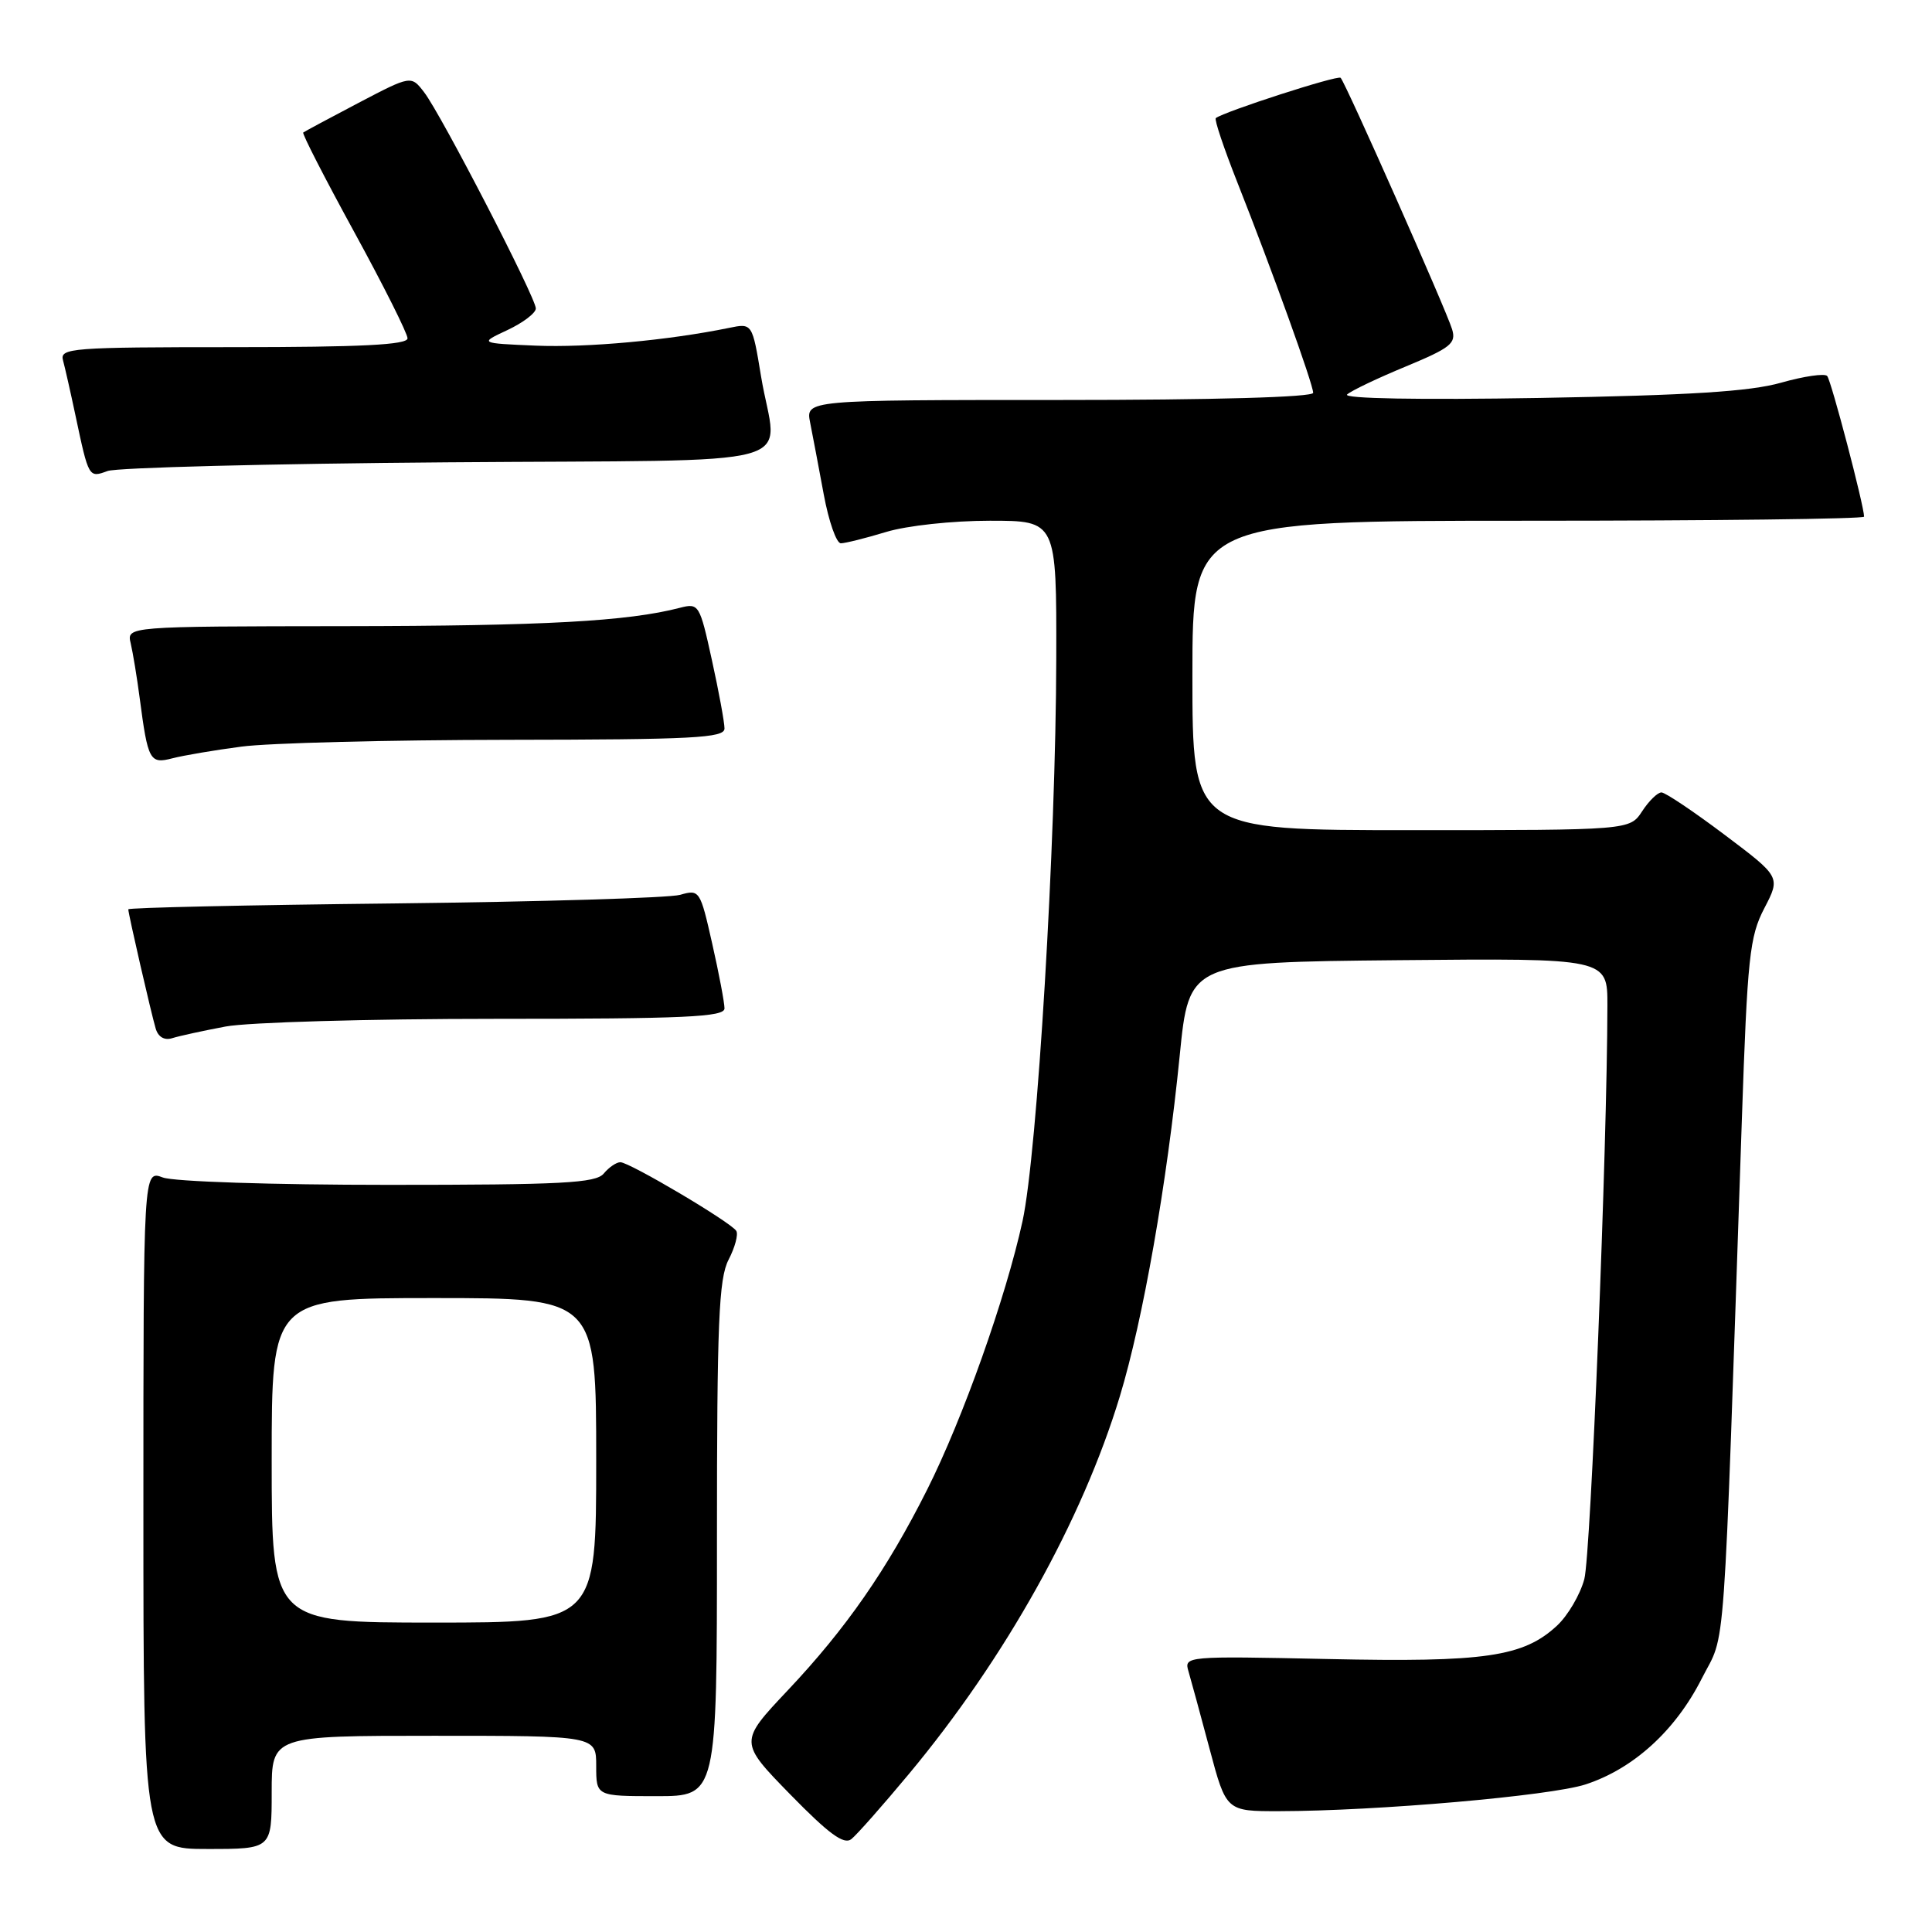 <?xml version="1.0" encoding="UTF-8" standalone="no"?>
<!DOCTYPE svg PUBLIC "-//W3C//DTD SVG 1.1//EN" "http://www.w3.org/Graphics/SVG/1.1/DTD/svg11.dtd" >
<svg xmlns="http://www.w3.org/2000/svg" xmlns:xlink="http://www.w3.org/1999/xlink" version="1.1" viewBox="0 0 256 256">
 <g >
 <path fill="currentColor"
d=" M 36.00 237.50 C 36.00 230.00 36.00 230.00 57.50 230.00 C 79.00 230.00 79.00 230.00 79.00 234.00 C 79.00 238.00 79.00 238.00 87.00 238.00 C 95.00 238.00 95.00 238.00 95.00 203.95 C 95.00 175.24 95.24 169.43 96.54 166.92 C 97.39 165.28 97.85 163.56 97.56 163.10 C 96.86 161.96 83.41 154.00 82.20 154.00 C 81.67 154.00 80.68 154.68 80.00 155.50 C 78.95 156.77 74.50 157.00 51.44 157.00 C 36.12 157.00 23.00 156.57 21.57 156.02 C 19.00 155.05 19.00 155.05 19.00 200.02 C 19.00 245.00 19.00 245.00 27.50 245.00 C 36.00 245.00 36.00 245.00 36.00 237.50 Z  M 120.42 235.08 C 133.21 219.72 143.39 201.49 148.39 185.00 C 151.46 174.87 154.62 156.87 156.32 139.85 C 157.55 127.50 157.55 127.50 185.28 127.23 C 213.00 126.97 213.00 126.97 212.99 133.23 C 212.96 152.10 210.79 206.04 209.93 209.24 C 209.38 211.30 207.75 214.07 206.32 215.40 C 201.86 219.54 196.79 220.28 175.97 219.83 C 157.13 219.43 156.88 219.45 157.48 221.46 C 157.81 222.58 159.07 227.21 160.28 231.75 C 162.48 240.00 162.48 240.00 169.49 239.99 C 182.44 239.97 205.46 237.96 210.11 236.44 C 216.46 234.36 222.01 229.30 225.49 222.42 C 228.75 215.99 228.28 222.49 230.80 148.50 C 231.54 126.79 231.83 124.10 233.78 120.35 C 235.94 116.20 235.94 116.20 228.50 110.60 C 224.41 107.52 220.65 105.00 220.15 105.00 C 219.64 105.00 218.49 106.12 217.59 107.50 C 215.95 110.00 215.95 110.00 186.98 110.00 C 158.00 110.00 158.00 110.00 158.00 89.50 C 158.00 69.00 158.00 69.00 202.50 69.00 C 226.98 69.00 247.00 68.76 247.00 68.46 C 247.00 67.03 242.64 50.41 242.11 49.82 C 241.78 49.45 239.03 49.85 236.00 50.71 C 231.87 51.88 223.91 52.38 204.00 52.73 C 188.03 53.00 177.90 52.82 178.50 52.27 C 179.05 51.77 182.55 50.10 186.28 48.56 C 192.23 46.09 192.98 45.49 192.41 43.63 C 191.65 41.10 178.28 10.94 177.64 10.31 C 177.26 9.92 162.20 14.79 161.10 15.65 C 160.88 15.82 162.18 19.68 163.98 24.23 C 168.52 35.71 174.00 50.91 174.00 52.05 C 174.00 52.63 160.95 53.00 140.38 53.00 C 106.75 53.00 106.75 53.00 107.35 56.01 C 107.68 57.67 108.49 61.94 109.15 65.51 C 109.81 69.08 110.83 72.00 111.42 71.99 C 112.02 71.98 114.71 71.31 117.41 70.49 C 120.17 69.65 126.19 69.00 131.16 69.00 C 140.00 69.00 140.00 69.00 139.96 87.25 C 139.91 111.81 137.45 152.80 135.49 161.81 C 133.28 171.93 127.58 187.99 122.85 197.39 C 117.52 208.00 112.11 215.79 104.38 223.98 C 97.93 230.82 97.93 230.82 104.71 237.77 C 109.81 242.99 111.82 244.47 112.80 243.70 C 113.52 243.13 116.94 239.26 120.42 235.08 Z  M 29.89 136.02 C 32.85 135.46 48.94 135.00 65.64 135.00 C 90.76 135.00 96.00 134.76 96.00 133.62 C 96.00 132.87 95.27 129.00 94.37 125.03 C 92.78 117.97 92.69 117.83 90.12 118.57 C 88.68 118.98 71.64 119.49 52.25 119.71 C 32.86 119.92 17.00 120.27 17.00 120.49 C 17.00 121.09 20.03 134.27 20.63 136.29 C 20.96 137.41 21.79 137.89 22.83 137.56 C 23.75 137.27 26.92 136.58 29.89 136.02 Z  M 32.00 98.93 C 35.58 98.45 51.44 98.05 67.25 98.03 C 91.88 98.00 96.00 97.79 96.00 96.53 C 96.00 95.72 95.25 91.64 94.33 87.46 C 92.71 80.07 92.60 79.89 90.08 80.54 C 83.19 82.33 72.11 82.94 45.64 82.97 C 16.78 83.00 16.78 83.00 17.32 85.25 C 17.61 86.49 18.15 89.75 18.51 92.50 C 19.60 100.80 19.85 101.26 22.84 100.48 C 24.30 100.10 28.42 99.40 32.00 98.93 Z  M 59.25 61.26 C 108.29 60.87 102.90 62.35 100.84 49.85 C 99.68 42.81 99.68 42.81 96.59 43.45 C 88.52 45.10 77.80 46.08 71.00 45.80 C 63.50 45.48 63.50 45.48 67.25 43.73 C 69.31 42.76 71.00 41.48 71.00 40.87 C 71.00 39.45 58.47 15.18 56.21 12.24 C 54.48 9.98 54.48 9.98 47.49 13.64 C 43.64 15.66 40.36 17.42 40.18 17.56 C 40.00 17.69 43.04 23.62 46.93 30.73 C 50.82 37.84 54.00 44.19 54.00 44.83 C 54.00 45.69 47.86 46.00 30.93 46.00 C 9.45 46.00 7.90 46.12 8.35 47.75 C 8.61 48.71 9.35 51.98 9.99 55.00 C 11.76 63.35 11.75 63.33 14.26 62.41 C 15.49 61.96 35.74 61.44 59.25 61.26 Z  M 36.00 193.50 C 36.00 172.00 36.00 172.00 57.50 172.00 C 79.00 172.00 79.00 172.00 79.00 193.50 C 79.00 215.00 79.00 215.00 57.50 215.00 C 36.00 215.00 36.00 215.00 36.00 193.50 Z "/>
</g>
</svg>